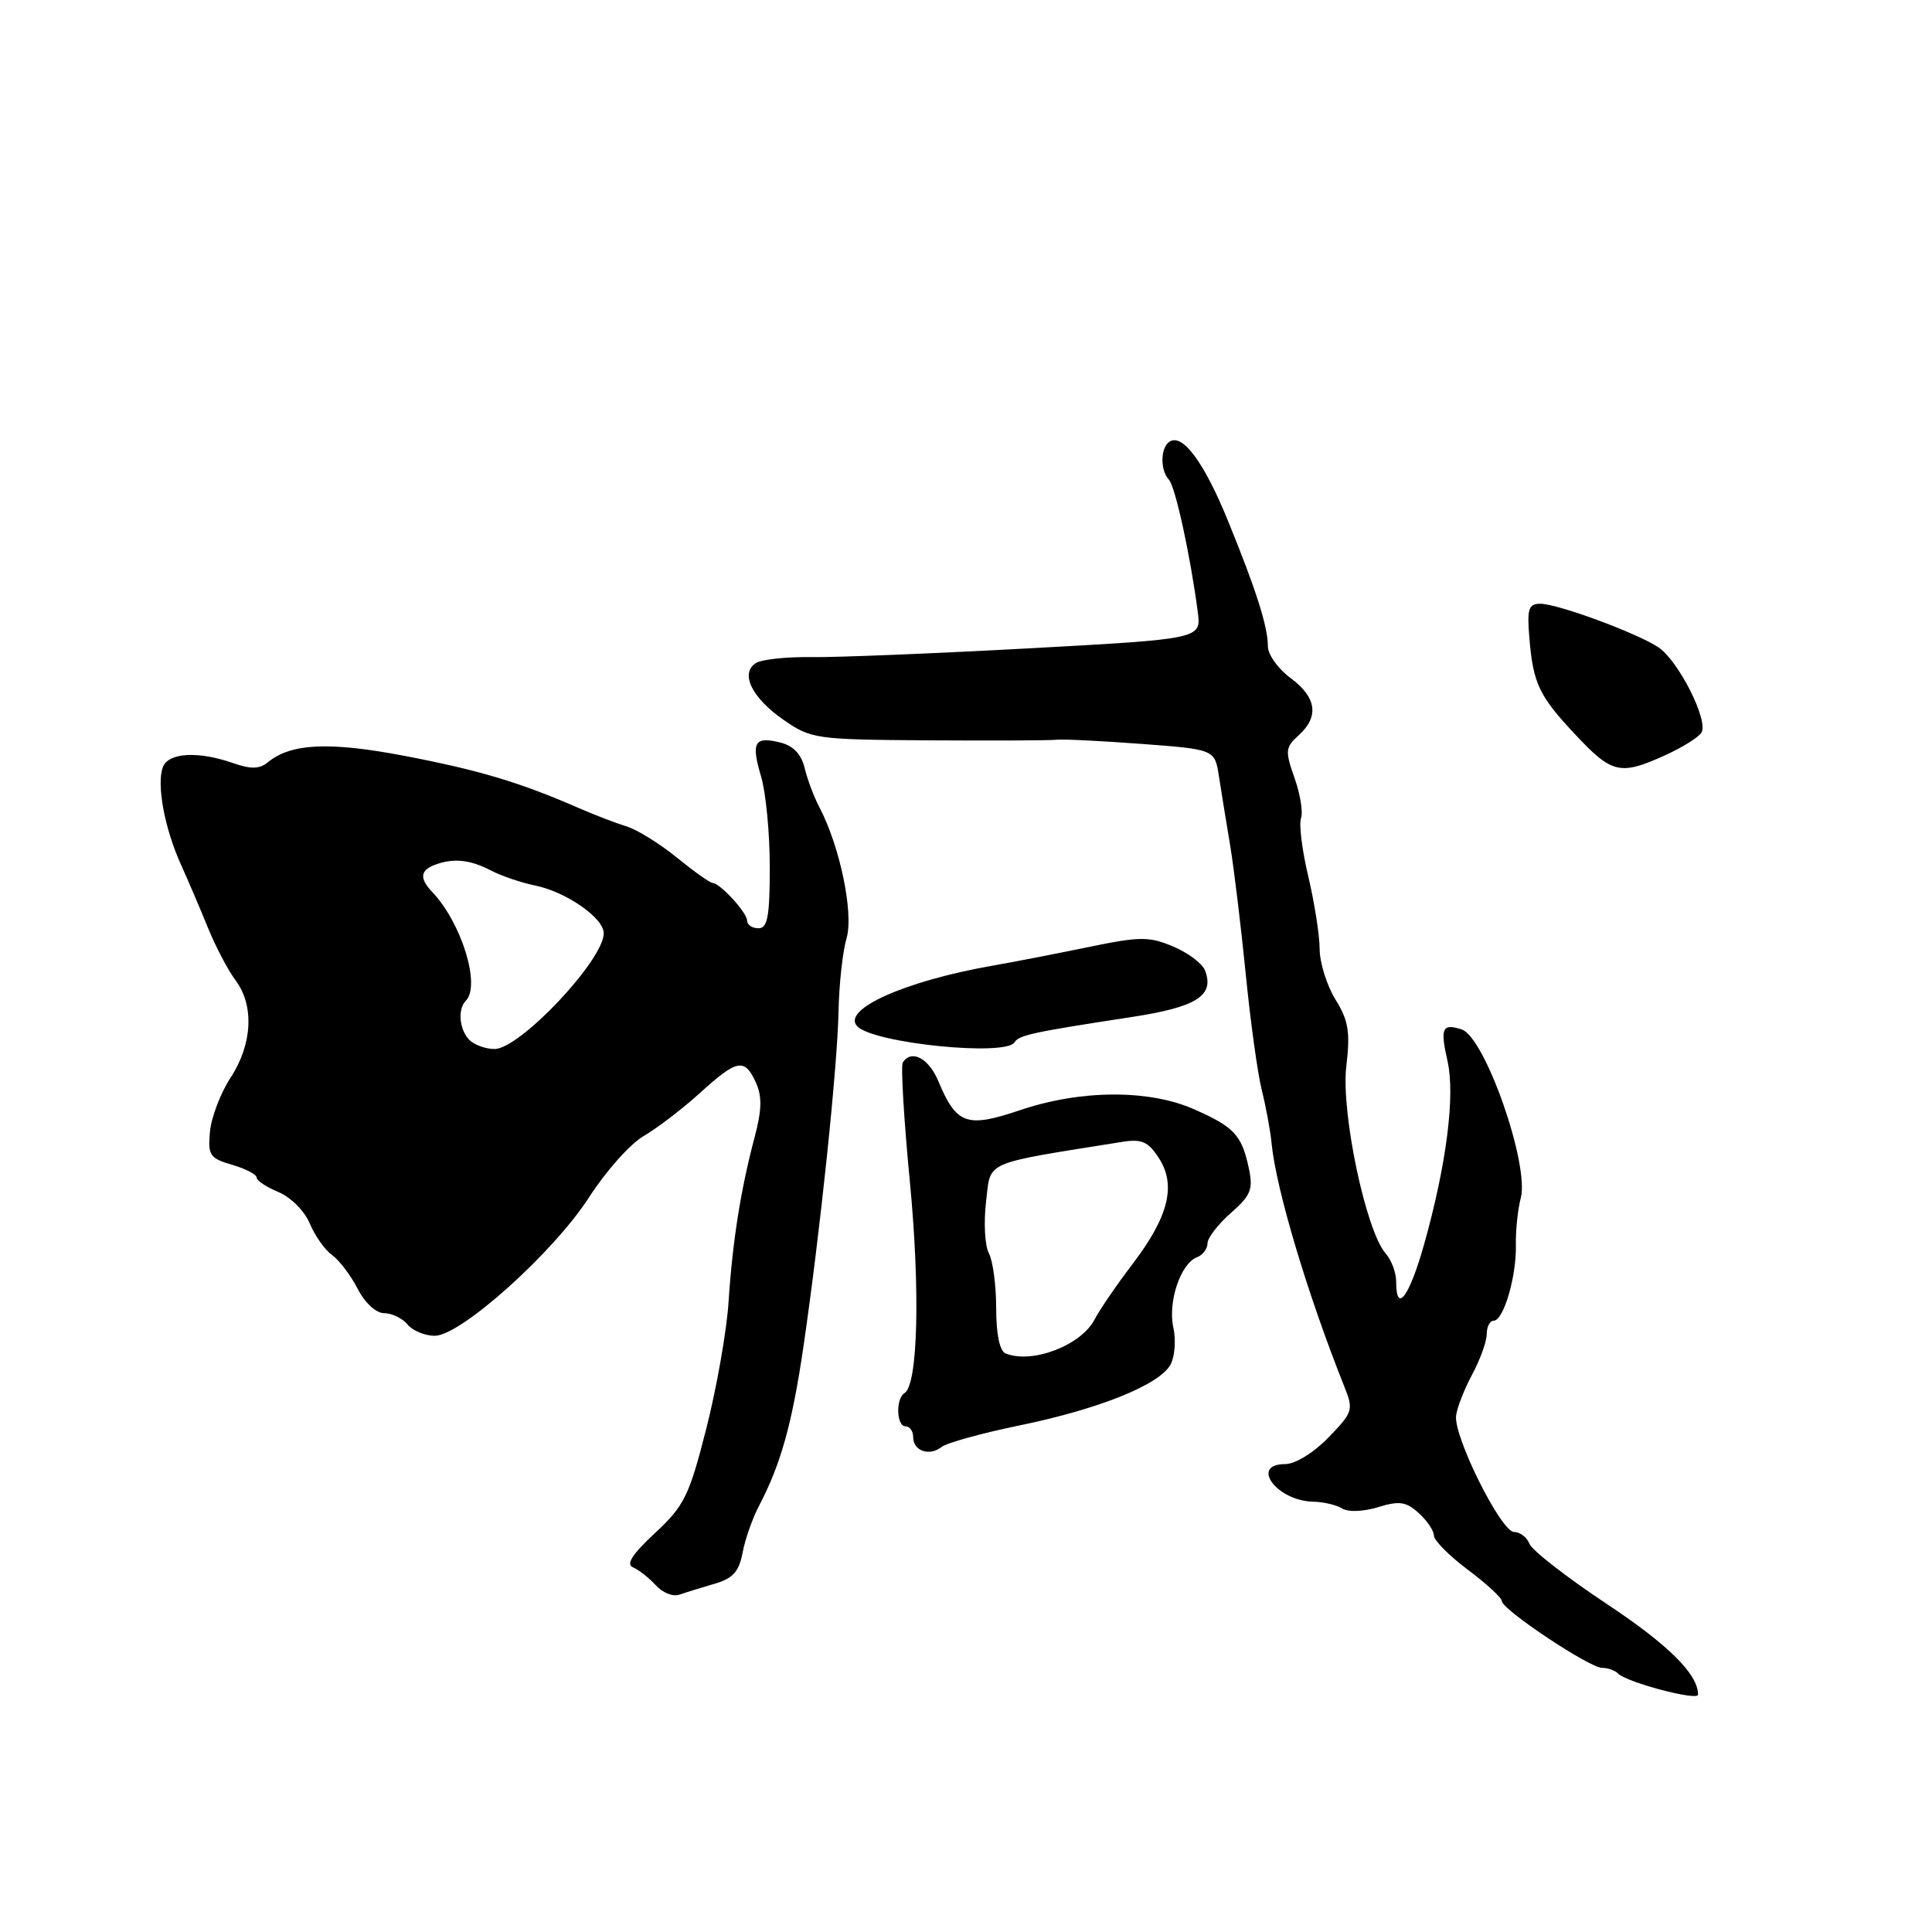 <?xml version="1.0" encoding="UTF-8" standalone="no"?>
<!DOCTYPE svg PUBLIC "-//W3C//DTD SVG 1.1//EN" "http://www.w3.org/Graphics/SVG/1.1/DTD/svg11.dtd" >
<svg xmlns="http://www.w3.org/2000/svg" xmlns:xlink="http://www.w3.org/1999/xlink" version="1.1" viewBox="0 0 256 256">
 <g >
 <path fill="currentColor"
d=" M 225.00 224.55 C 225.00 221.85 221.11 217.98 212.98 212.58 C 207.64 209.04 203.00 205.43 202.67 204.57 C 202.33 203.71 201.42 203.00 200.63 203.00 C 198.90 203.00 192.58 190.32 192.94 187.57 C 193.07 186.51 194.04 184.05 195.09 182.09 C 196.14 180.13 197.00 177.74 197.00 176.76 C 197.00 175.79 197.42 175.00 197.92 175.00 C 199.23 175.00 200.95 169.14 200.86 165.00 C 200.82 163.07 201.11 160.26 201.51 158.75 C 202.68 154.30 196.75 137.39 193.67 136.40 C 191.09 135.58 190.81 136.21 191.81 140.63 C 192.83 145.18 191.67 154.27 188.74 164.75 C 186.76 171.81 185.00 174.21 185.00 169.83 C 185.00 168.63 184.37 166.95 183.60 166.08 C 180.99 163.12 177.68 147.41 178.39 141.33 C 178.93 136.74 178.69 135.23 176.95 132.43 C 175.81 130.57 174.87 127.58 174.86 125.77 C 174.86 123.97 174.18 119.64 173.36 116.15 C 172.53 112.67 172.10 109.19 172.39 108.42 C 172.68 107.66 172.30 105.27 171.54 103.10 C 170.26 99.49 170.31 99.03 172.08 97.43 C 174.82 94.95 174.46 92.40 171.00 89.84 C 169.35 88.62 168.00 86.73 168.00 85.63 C 168.00 83.03 166.47 78.22 162.71 69.00 C 159.57 61.30 156.73 57.43 154.99 58.51 C 153.76 59.27 153.70 62.28 154.88 63.55 C 155.74 64.47 157.74 73.67 158.71 81.08 C 159.18 84.66 159.18 84.66 136.34 85.91 C 123.78 86.59 110.80 87.12 107.50 87.07 C 104.20 87.02 100.89 87.38 100.14 87.87 C 98.04 89.24 99.63 92.47 103.83 95.39 C 107.49 97.92 108.10 98.00 123.05 98.10 C 131.55 98.15 139.18 98.12 140.00 98.02 C 140.82 97.92 145.88 98.17 151.23 98.57 C 160.97 99.30 160.97 99.30 161.52 102.90 C 161.83 104.88 162.49 108.97 163.00 112.00 C 163.50 115.03 164.43 122.67 165.06 129.00 C 165.68 135.32 166.65 142.29 167.20 144.48 C 167.75 146.68 168.33 149.83 168.49 151.48 C 169.07 157.52 173.25 171.50 178.13 183.73 C 179.37 186.82 179.27 187.13 176.02 190.48 C 174.06 192.50 171.63 194.00 170.30 194.00 C 165.56 194.00 169.19 198.89 174.00 198.98 C 175.38 199.01 177.11 199.42 177.86 199.89 C 178.63 200.38 180.66 200.30 182.59 199.71 C 185.42 198.84 186.31 198.97 187.99 200.49 C 189.10 201.49 190.00 202.83 190.00 203.47 C 190.00 204.11 192.03 206.15 194.50 208.00 C 196.97 209.85 199.00 211.72 199.00 212.15 C 199.00 213.26 210.61 221.00 212.28 221.00 C 213.04 221.00 214.00 221.34 214.40 221.75 C 215.56 222.93 225.00 225.42 225.00 224.55 Z  M 94.64 209.87 C 97.11 209.16 97.92 208.27 98.40 205.73 C 98.73 203.95 99.72 201.15 100.59 199.50 C 103.46 194.03 104.97 188.61 106.45 178.50 C 108.66 163.45 110.97 141.32 111.11 134.00 C 111.18 130.43 111.66 126.07 112.17 124.33 C 113.14 121.03 111.31 112.19 108.59 107.00 C 107.86 105.62 106.98 103.27 106.62 101.77 C 106.19 99.95 105.11 98.82 103.44 98.40 C 99.97 97.52 99.49 98.35 100.84 102.86 C 101.48 104.99 102.00 110.39 102.00 114.87 C 102.00 121.43 101.71 123.00 100.50 123.00 C 99.67 123.00 99.00 122.55 99.00 122.00 C 99.00 120.93 95.39 117.00 94.42 117.00 C 94.10 117.00 91.96 115.48 89.67 113.62 C 87.38 111.76 84.38 109.91 83.00 109.49 C 81.62 109.08 78.70 107.95 76.50 106.99 C 68.86 103.66 63.45 102.04 53.62 100.16 C 43.63 98.25 38.53 98.49 35.49 101.01 C 34.40 101.91 33.26 101.94 30.87 101.11 C 26.27 99.50 22.32 99.72 21.59 101.63 C 20.72 103.89 21.79 109.71 23.95 114.50 C 24.94 116.70 26.58 120.53 27.58 123.00 C 28.59 125.47 30.22 128.57 31.20 129.88 C 33.71 133.21 33.45 138.35 30.57 142.77 C 29.23 144.82 28.00 148.05 27.82 149.95 C 27.53 153.08 27.80 153.48 30.75 154.34 C 32.54 154.86 34.00 155.62 34.00 156.02 C 34.00 156.43 35.31 157.30 36.91 157.96 C 38.54 158.64 40.37 160.48 41.05 162.13 C 41.73 163.75 43.05 165.62 43.99 166.29 C 44.93 166.96 46.46 168.96 47.38 170.75 C 48.35 172.64 49.82 174.00 50.90 174.00 C 51.92 174.00 53.32 174.68 54.00 175.50 C 54.68 176.32 56.30 177.00 57.60 177.00 C 61.06 177.00 73.37 165.94 78.08 158.61 C 80.28 155.19 83.52 151.55 85.29 150.53 C 87.05 149.51 90.40 146.95 92.73 144.84 C 97.68 140.34 98.66 140.16 100.16 143.44 C 100.99 145.27 100.95 147.09 99.99 150.69 C 98.15 157.61 97.06 164.49 96.54 172.50 C 96.29 176.35 94.96 183.92 93.58 189.33 C 91.31 198.24 90.67 199.53 86.79 203.14 C 83.77 205.94 82.91 207.29 83.88 207.68 C 84.63 208.00 85.98 209.06 86.88 210.04 C 87.77 211.03 89.17 211.60 90.00 211.31 C 90.83 211.02 92.91 210.37 94.64 209.87 Z  M 135.03 188.89 C 145.64 186.71 153.67 183.48 155.11 180.80 C 155.67 179.75 155.84 177.53 155.47 175.88 C 154.73 172.51 156.44 167.43 158.59 166.60 C 159.37 166.31 160.00 165.47 160.00 164.75 C 160.00 164.03 161.39 162.23 163.08 160.74 C 165.76 158.39 166.07 157.60 165.47 154.77 C 164.53 150.40 163.54 149.33 158.24 146.99 C 152.25 144.34 143.22 144.38 135.17 147.10 C 128.09 149.49 126.74 149.01 124.33 143.25 C 123.06 140.20 120.74 139.00 119.62 140.80 C 119.35 141.24 119.77 148.33 120.56 156.55 C 121.95 171.00 121.63 183.49 119.86 184.59 C 118.66 185.33 118.78 189.00 120.00 189.00 C 120.55 189.00 121.00 189.64 121.00 190.42 C 121.00 192.26 123.15 193.01 124.76 191.73 C 125.45 191.19 130.07 189.91 135.03 188.89 Z  M 134.43 138.11 C 135.02 137.16 136.83 136.77 149.89 134.77 C 158.56 133.45 160.96 131.93 159.67 128.59 C 159.32 127.67 157.41 126.24 155.44 125.41 C 152.23 124.07 151.03 124.08 144.18 125.50 C 139.95 126.37 134.25 127.48 131.50 127.96 C 119.88 129.99 111.40 133.80 113.61 136.01 C 115.85 138.25 133.26 140.01 134.43 138.11 Z  M 220.63 100.08 C 222.90 99.05 225.07 97.70 225.45 97.08 C 226.43 95.49 222.36 87.46 219.70 85.74 C 216.73 83.81 206.37 80.00 204.10 80.00 C 202.55 80.00 202.33 80.67 202.64 84.42 C 203.15 90.61 203.91 92.20 208.81 97.41 C 213.60 102.52 214.70 102.77 220.63 100.08 Z  M 62.20 137.80 C 60.87 136.47 60.61 133.72 61.72 132.61 C 63.73 130.60 61.15 122.25 57.26 118.18 C 55.58 116.41 55.67 115.34 57.58 114.61 C 60.03 113.67 62.26 113.89 65.04 115.34 C 66.44 116.07 69.07 116.96 70.88 117.33 C 74.98 118.15 80.00 121.63 80.00 123.66 C 80.00 127.21 68.88 139.00 65.53 139.00 C 64.36 139.00 62.86 138.46 62.20 137.80 Z  M 133.25 179.34 C 132.46 179.02 132.00 176.80 132.00 173.35 C 132.00 170.34 131.56 167.05 131.03 166.06 C 130.50 165.07 130.33 161.99 130.66 159.23 C 131.31 153.73 130.03 154.29 148.66 151.31 C 151.27 150.89 152.13 151.26 153.53 153.41 C 155.89 157.01 154.87 161.17 150.12 167.42 C 147.99 170.21 145.71 173.55 145.04 174.83 C 143.27 178.27 136.76 180.76 133.25 179.34 Z "/>
</g>
</svg>